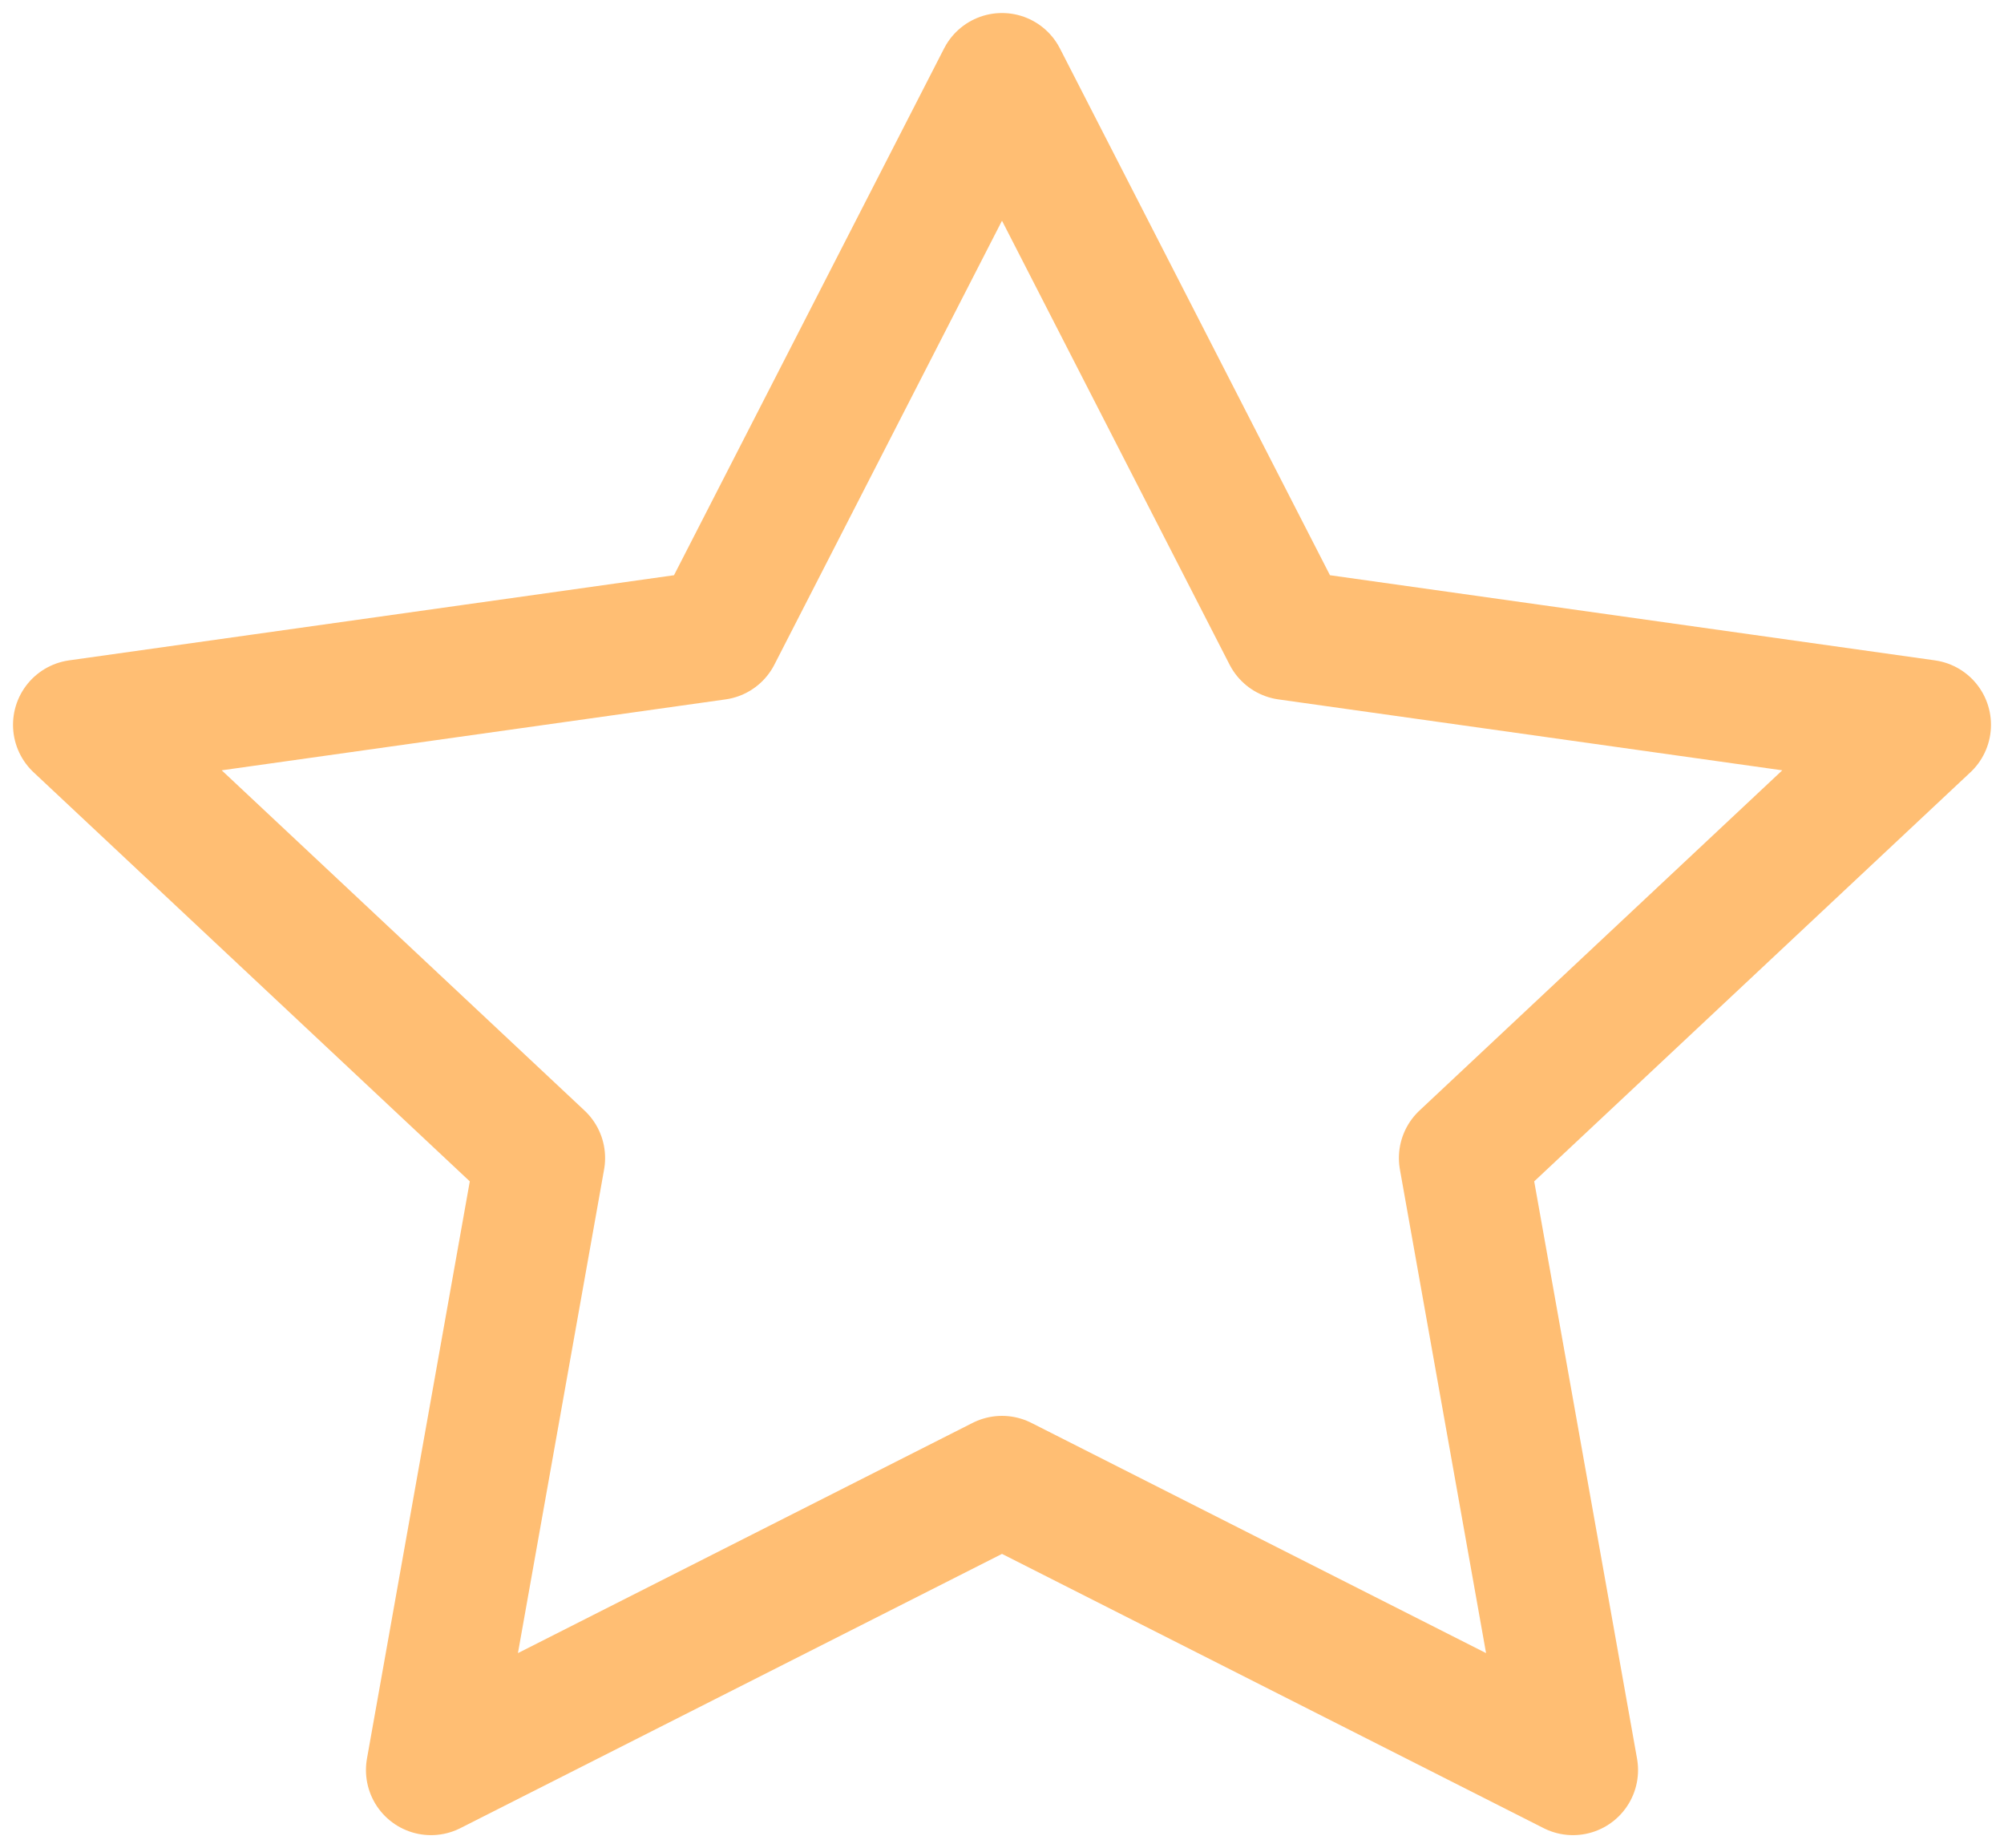 <svg width="77" height="71" viewBox="0 0 77 71" fill="none" xmlns="http://www.w3.org/2000/svg">
<g clip-path="url(#clip0_1_26)">
<g clip-path="url(#clip1_1_26)">
<g clip-path="url(#clip2_1_26)">
<path d="M38.5 3L49.469 24.393L74 27.845L56.25 44.488L60.439 68L38.5 56.893L16.561 68L20.75 44.488L3 27.845L27.53 24.393L38.5 3Z" stroke="#FFBE73" stroke-width="5" stroke-linecap="round" stroke-linejoin="round"/>
</g>
</g>
</g>
<defs>
<clipPath id="clip0_1_26">
<rect width="77" height="71" fill="white"/>
</clipPath>
<clipPath id="clip1_1_26">
<rect width="77" height="71" fill="white"/>
</clipPath>
<clipPath id="clip2_1_26">
<rect width="77" height="71" fill="white"/>
</clipPath>
</defs>
</svg>
